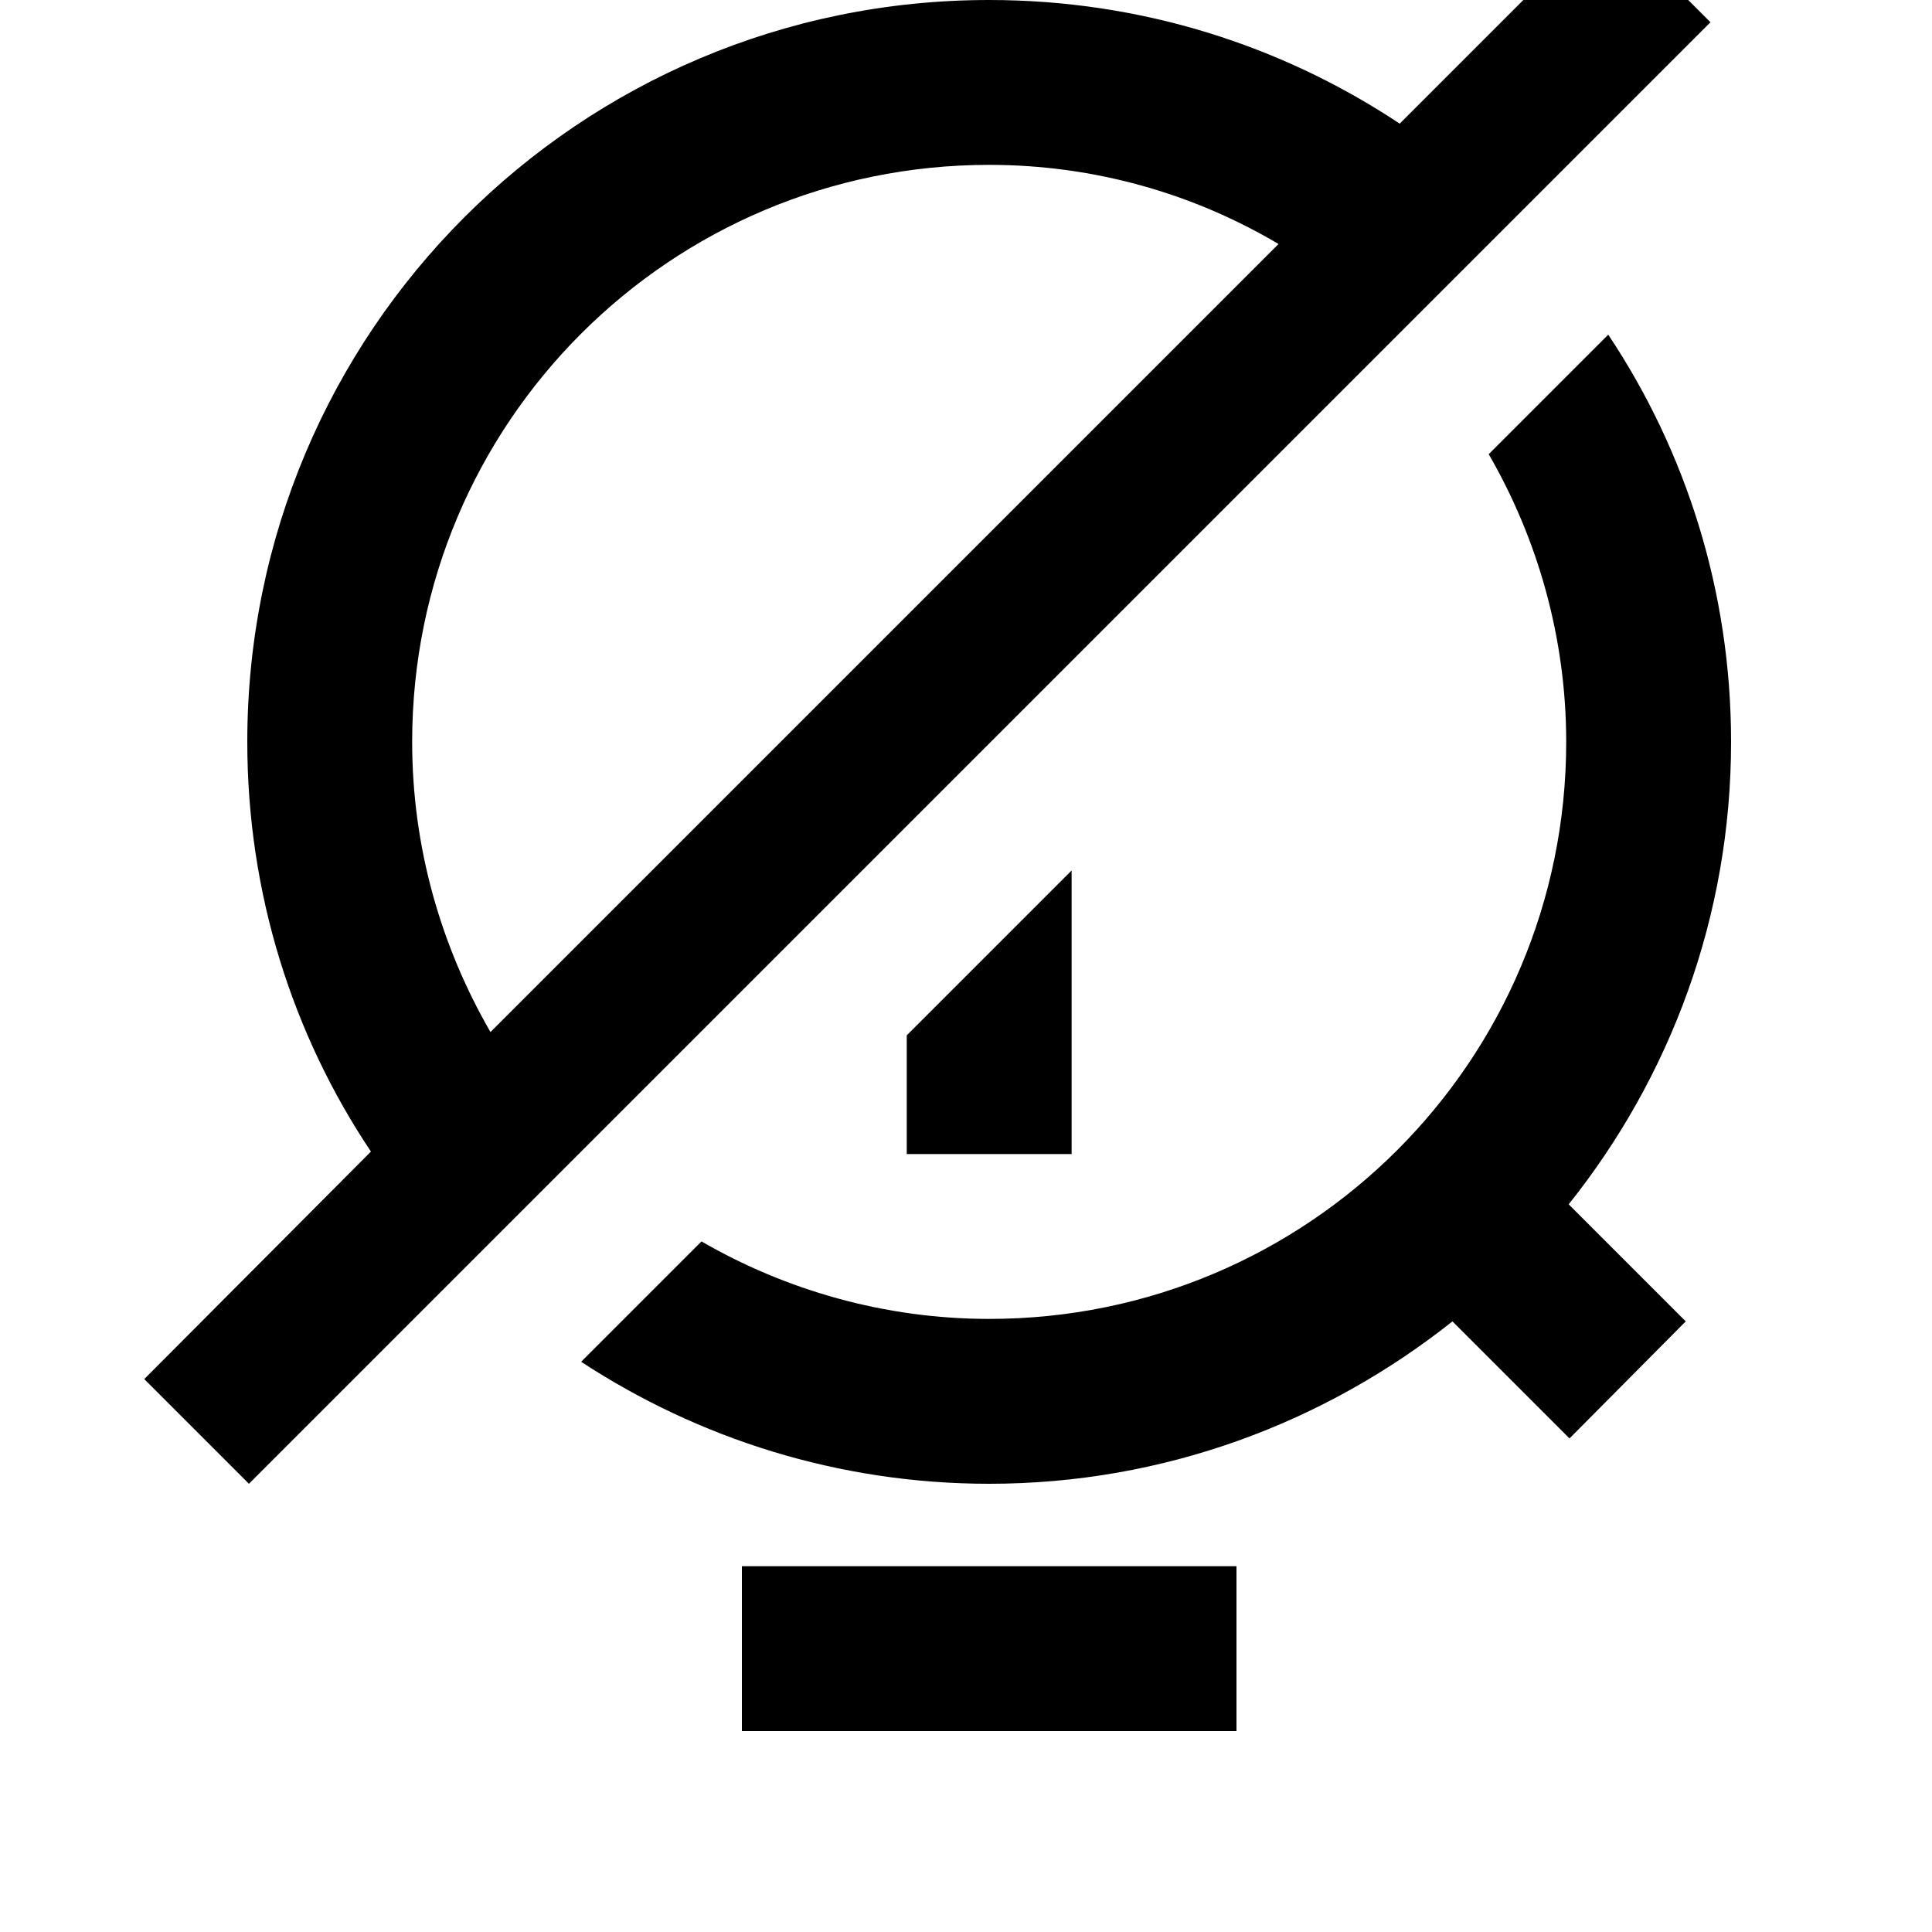 <svg width="24" height="24" viewBox="0 0 1000 1000">
  <path d="M812.373 744.534l-60.587-60.587c-66.133 52.48-149.333 84.053-239.787 84.053-78.080 0-150.613-23.467-211.2-63.147l62.293-62.293c43.52 25.173 94.72 40.107 148.907 40.107 165.12 0 298.667-133.547 298.667-298.667 0-54.187-14.933-105.387-40.107-148.907l61.867-61.867c40.107 60.16 63.573 132.693 63.573 210.773 0 90.453-31.573 173.653-84.053 239.36l60.587 60.587-60.16 60.587zM640 896h-256v-85.333h256v85.333zM469.333 535.894l85.333-85.333v146.773h-85.333v-61.44zM128.853 768l-54.187-54.187 117.333-117.76c-40.533-60.587-64-133.547-64-212.053 0-212.053 171.52-384 384-384 78.507 0 151.467 23.467 212.48 64l106.667-106.667 54.187 54.187-756.48 756.48zM512 85.334c-165.12 0-298.667 133.547-298.667 298.667 0 54.613 14.933 105.813 40.533 150.187l407.893-407.893c-43.947-26.027-95.147-40.96-149.76-40.96z" />
</svg>
